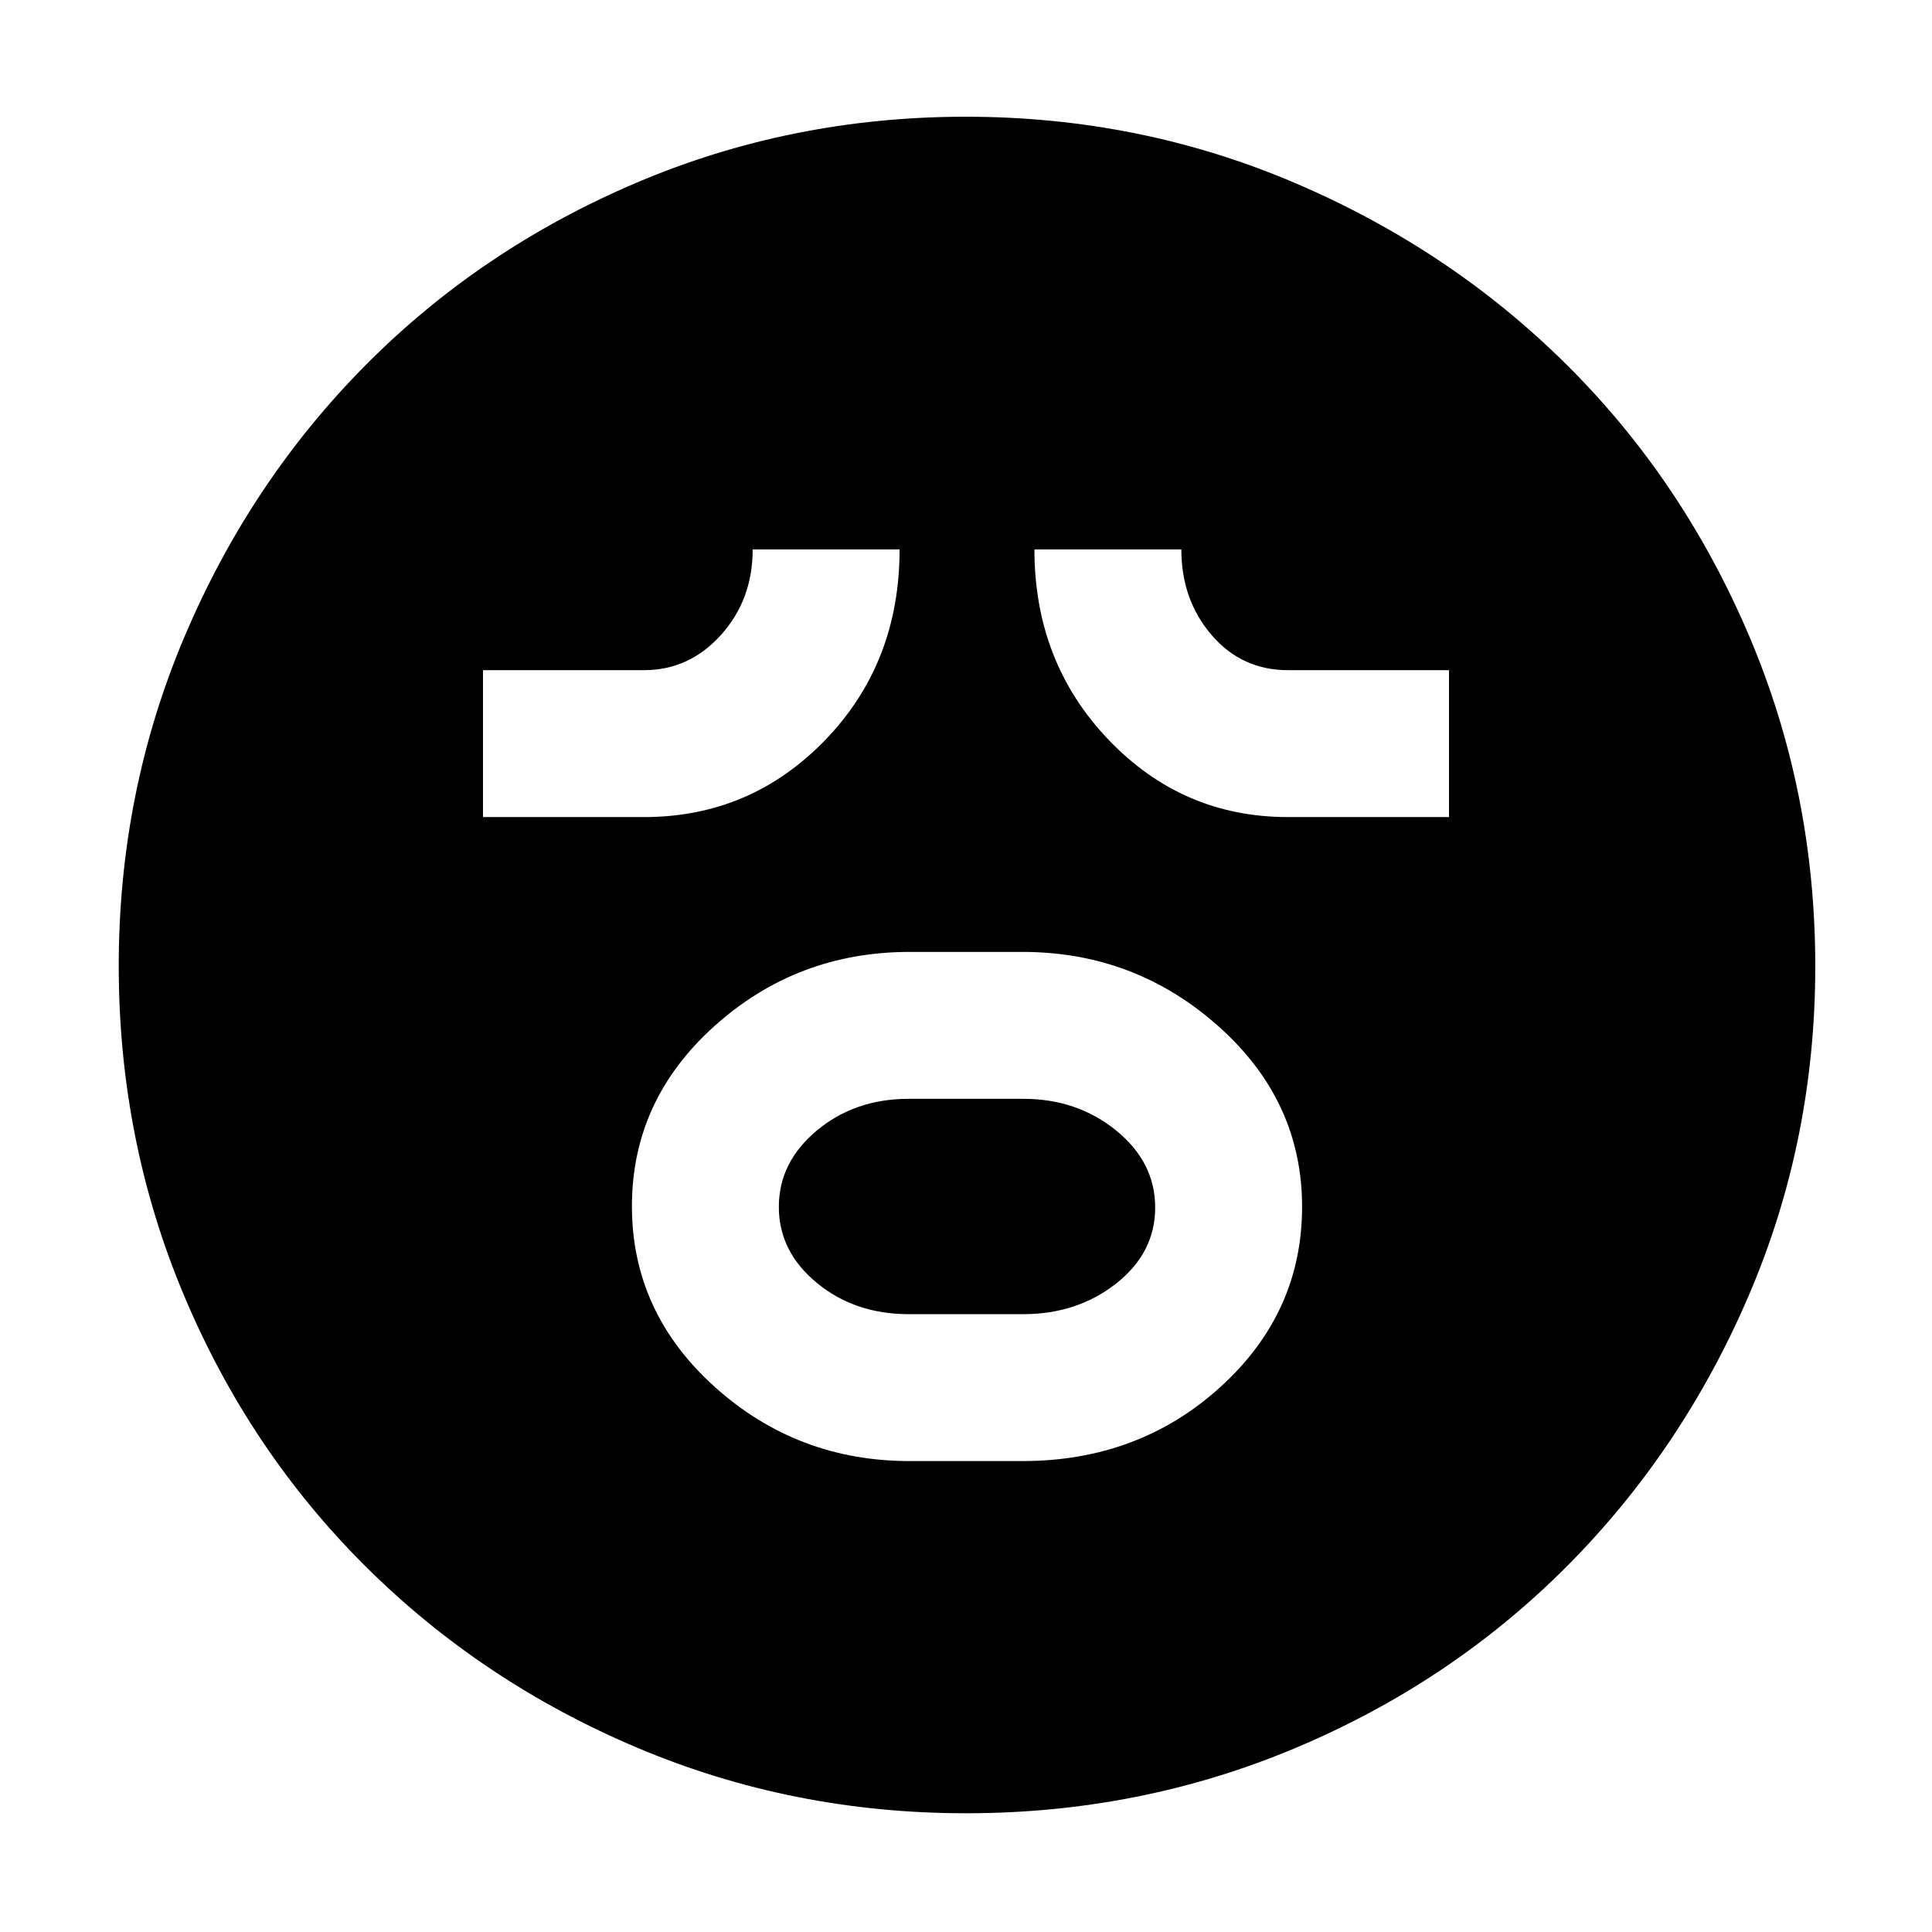 <svg xmlns="http://www.w3.org/2000/svg" height="48" viewBox="0 -960 960 960" width="48"><path d="M452-234h56q57.92 0 98.46-36.85Q647-307.71 647-360.35 647-413 605.5-450 564-487 508-487h-56q-56 0-97 36.85-41 36.86-41 89.5Q314-308 355-271q41 37 97 37Zm-.48-73q-26.77 0-45.64-15.54Q387-338.09 387-360.29q0-22.21 18.88-37.96Q424.75-414 451.52-414h56.96q26.77 0 46.15 15.75Q574-382.5 574-360t-19.37 37.75Q535.25-307 508.48-307h-56.96ZM240-554h80q53 0 90-38.25T447-687h-73q0 25-15.75 42.5T320-627h-80v73Zm400 0h80v-73h-80q-23 0-38-17.5T587-687h-73q0 56 36.75 94.5T640-554ZM480.05-59q-86.54 0-163.64-32.66-77.11-32.65-134.81-90.06-57.71-57.41-90.16-134.55Q59-393.4 59-479.95q0-86.54 32.66-163.64 32.65-77.11 89.9-134.87 57.26-57.76 134.46-90.65Q393.23-902 479.86-902q86.63 0 163.85 33.03 77.22 33.02 134.91 90.35 57.68 57.33 90.53 134.64Q902-566.66 902-479.92q0 86.69-33.1 163.77-33.11 77.09-90.57 134.68-57.46 57.58-134.6 90.03Q566.6-59 480.05-59Z"/></svg>